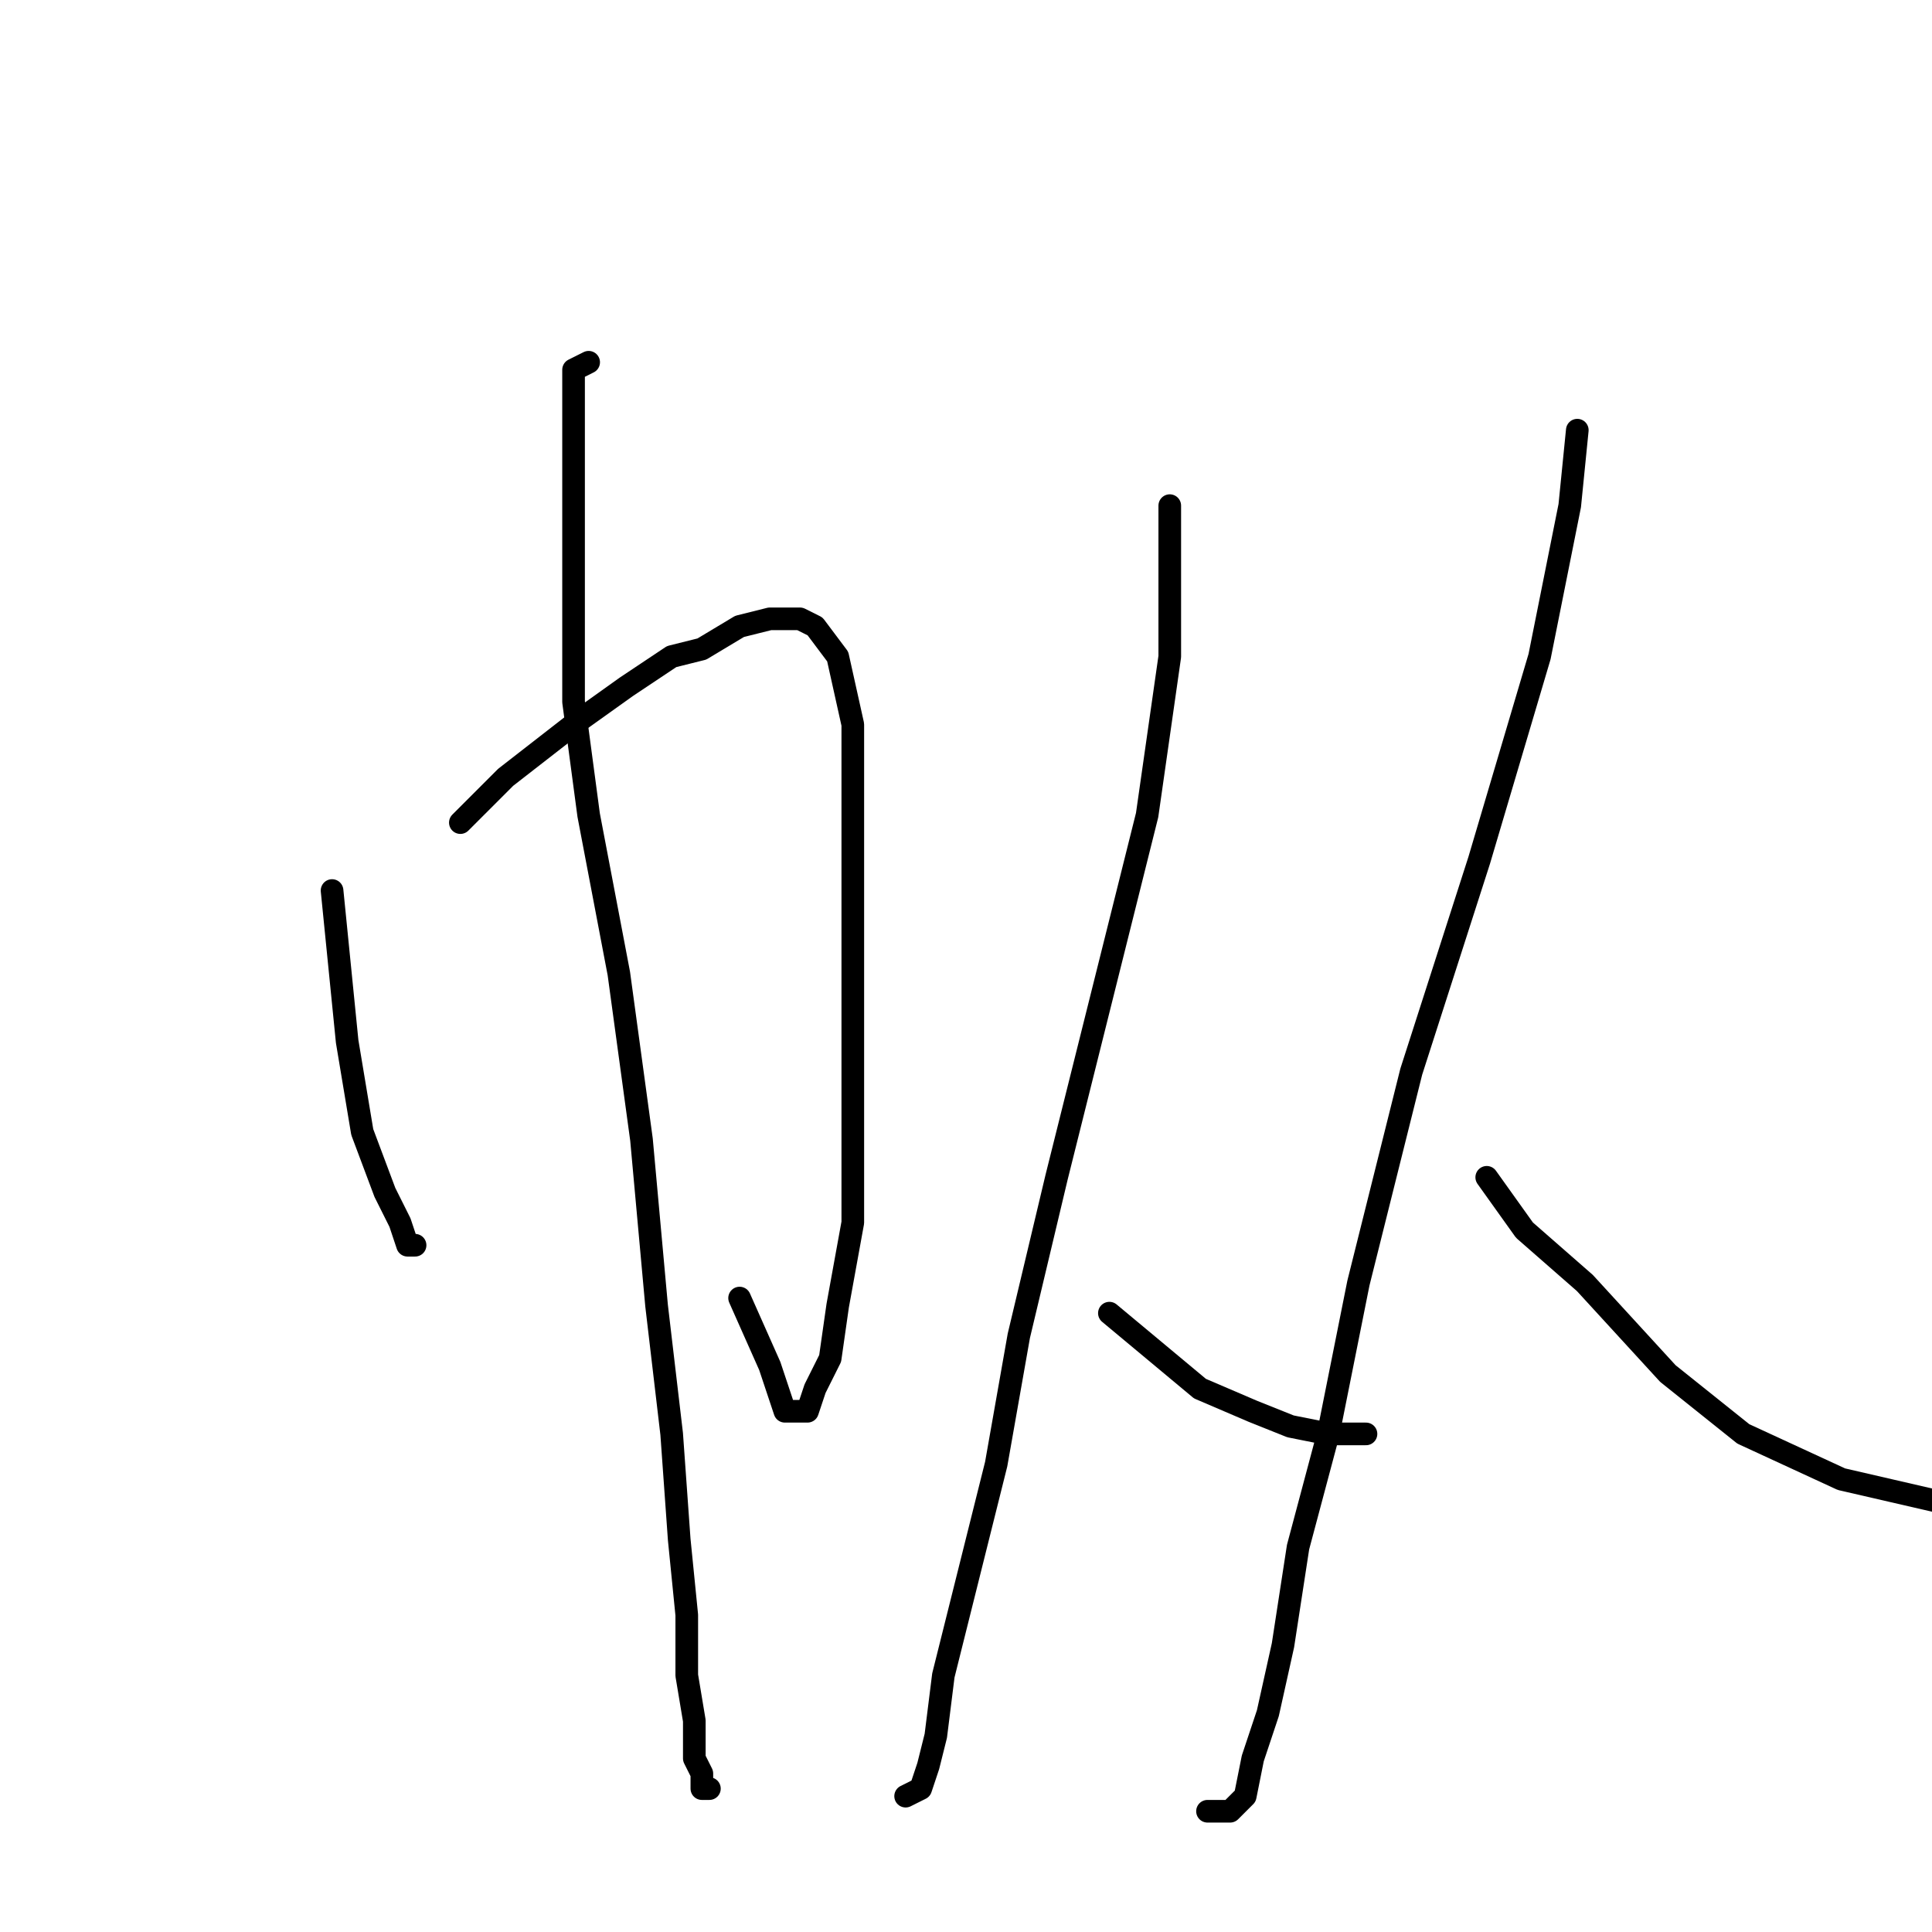 <?xml version="1.0" standalone="no"?>
    <svg width="256" height="256" xmlns="http://www.w3.org/2000/svg" version="1.1">
    <polyline stroke="black" stroke-width="3" stroke-linecap="round" fill="transparent" stroke-linejoin="round" points="44 118 45 128 46 138 48 150 51 158 53 162 54 165 55 165 55 165 " />
        <polyline stroke="black" stroke-width="3" stroke-linecap="round" fill="transparent" stroke-linejoin="round" points="61 109 67 103 76 96 83 91 89 87 93 86 98 83 102 82 103 82 105 82 106 82 108 83 111 87 113 96 113 112 113 133 113 149 113 162 111 173 110 180 108 184 107 187 106 187 104 187 102 181 98 172 98 172 " />
        <polyline stroke="black" stroke-width="3" stroke-linecap="round" fill="transparent" stroke-linejoin="round" points="78 48 76 49 76 53 76 59 76 67 76 79 76 93 78 108 82 129 85 151 87 173 89 190 90 204 91 214 91 222 92 228 92 233 93 235 93 236 93 237 94 237 94 237 " />
        <polyline stroke="black" stroke-width="3" stroke-linecap="round" fill="transparent" stroke-linejoin="round" points="155 67 155 74 155 87 152 108 146 132 140 156 135 177 132 194 128 210 125 222 124 230 123 234 122 237 120 238 120 238 " />
        <polyline stroke="black" stroke-width="3" stroke-linecap="round" fill="transparent" stroke-linejoin="round" points="147 174 153 179 159 184 166 187 171 189 176 190 181 190 181 190 " />
        <polyline stroke="black" stroke-width="3" stroke-linecap="round" fill="transparent" stroke-linejoin="round" points="209 57 208 67 204 87 196 114 187 142 180 170 176 190 172 205 170 218 168 227 166 233 165 238 163 240 160 240 160 240 " />
        <polyline stroke="black" stroke-width="3" stroke-linecap="round" fill="transparent" stroke-linejoin="round" points="197 156 202 163 210 170 221 182 231 190 244 196 257 199 263 202 263 202 " />
        </svg>
